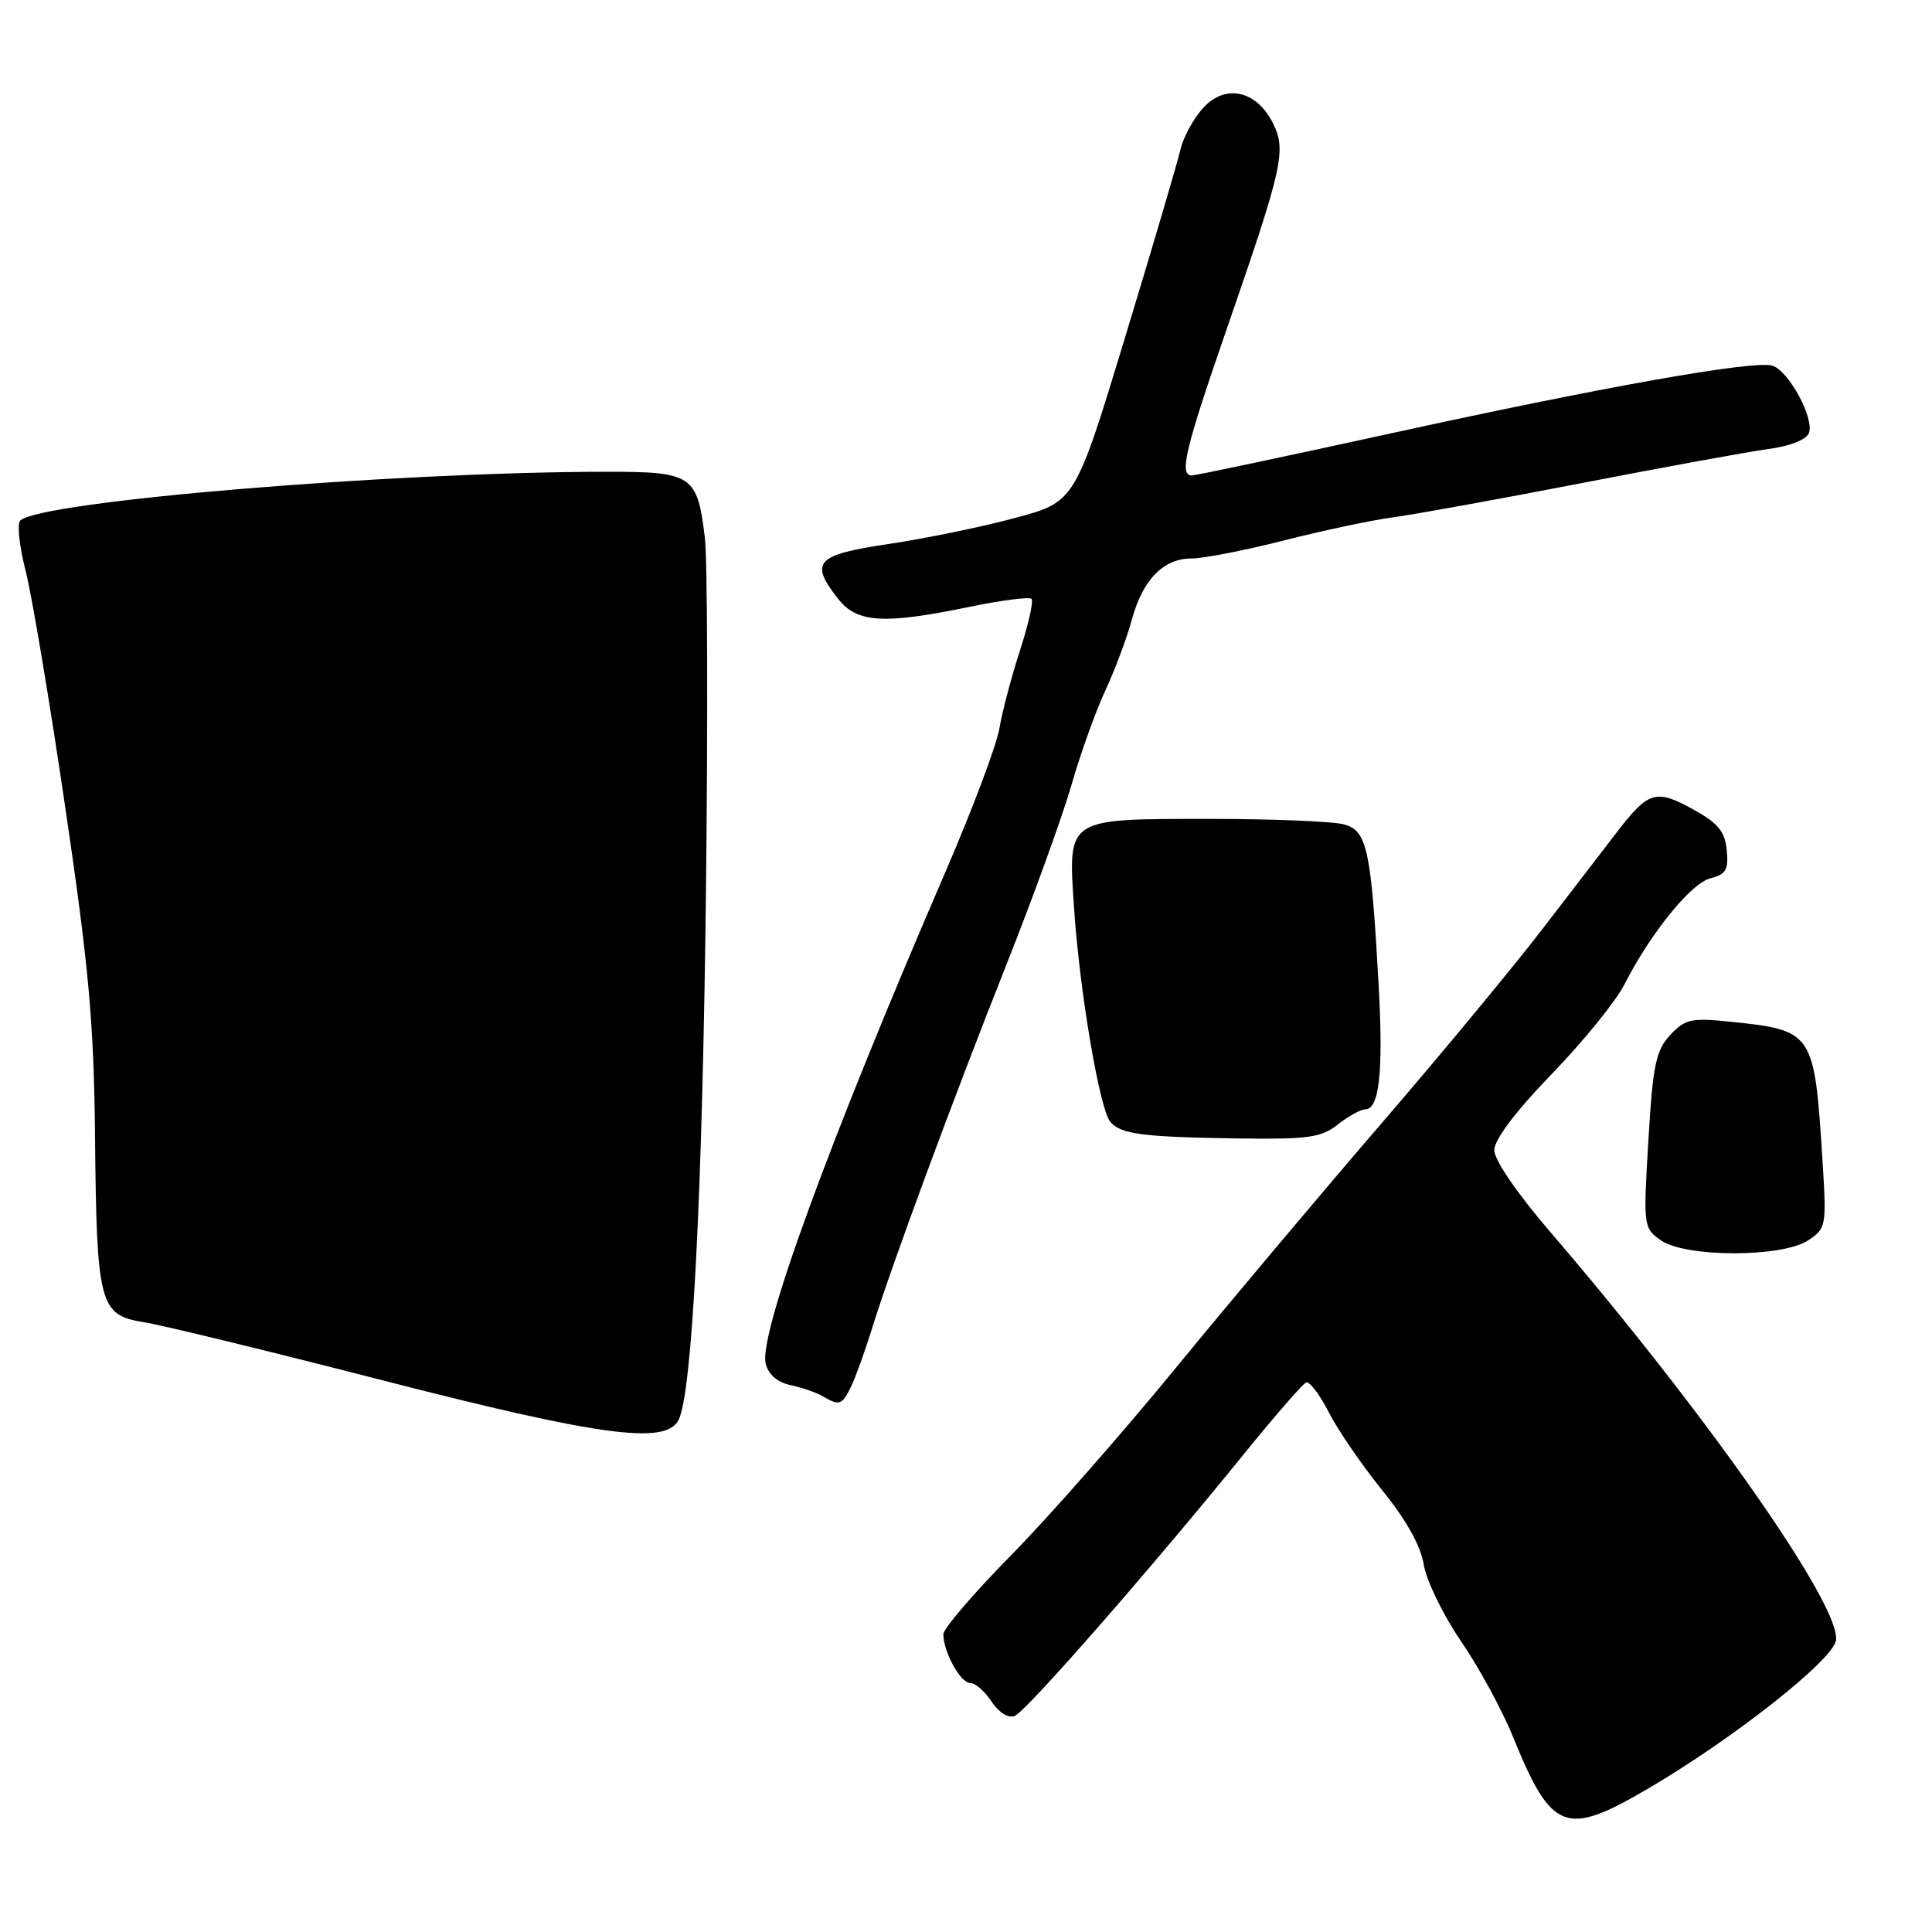 <?xml version="1.0" encoding="UTF-8" standalone="no"?>
<!DOCTYPE svg PUBLIC "-//W3C//DTD SVG 1.1//EN" "http://www.w3.org/Graphics/SVG/1.1/DTD/svg11.dtd" >
<svg xmlns="http://www.w3.org/2000/svg" xmlns:xlink="http://www.w3.org/1999/xlink" version="1.1" viewBox="0 0 256 256">
 <g >
 <path fill="currentColor"
d=" M 218.21 237.10 C 229.55 230.47 242.75 220.09 243.27 217.39 C 244.10 213.03 226.20 187.43 205.30 163.10 C 201.01 158.11 198.00 153.70 198.00 152.40 C 198.00 151.01 200.81 147.29 205.58 142.35 C 209.76 138.03 214.09 132.70 215.21 130.50 C 218.71 123.64 224.07 117.02 226.64 116.38 C 228.70 115.86 229.06 115.24 228.80 112.64 C 228.56 110.15 227.65 109.06 224.27 107.20 C 219.44 104.54 218.41 104.85 214.32 110.17 C 212.77 112.19 208.27 118.04 204.33 123.17 C 200.38 128.30 190.75 139.93 182.93 149.00 C 175.11 158.07 162.90 172.60 155.79 181.27 C 148.69 189.95 138.85 201.13 133.94 206.12 C 129.02 211.11 125.00 215.80 125.00 216.55 C 125.00 218.88 127.26 223.00 128.55 223.00 C 129.22 223.00 130.50 224.11 131.39 225.47 C 132.34 226.92 133.60 227.71 134.44 227.38 C 135.94 226.81 152.44 207.96 164.96 192.50 C 168.98 187.55 172.63 183.36 173.07 183.18 C 173.52 183.01 174.88 184.80 176.08 187.15 C 177.28 189.51 180.47 194.15 183.15 197.47 C 186.34 201.40 188.26 204.84 188.66 207.34 C 189.01 209.45 191.22 214.01 193.58 217.45 C 195.94 220.90 199.03 226.57 200.44 230.04 C 205.58 242.69 207.40 243.41 218.21 237.10 Z  M 89.89 188.20 C 91.72 184.78 93.09 158.32 93.55 117.50 C 93.81 94.95 93.74 74.16 93.40 71.29 C 92.41 62.94 91.75 62.50 80.33 62.51 C 51.91 62.54 5.44 66.41 2.69 68.97 C 2.24 69.39 2.56 72.38 3.39 75.61 C 4.22 78.85 6.59 92.97 8.65 107.00 C 11.78 128.20 12.44 135.53 12.59 150.50 C 12.81 172.89 13.17 174.26 19.07 175.20 C 21.51 175.59 35.65 179.03 50.50 182.85 C 79.40 190.28 88.14 191.47 89.89 188.20 Z  M 112.76 183.75 C 113.36 182.51 114.62 179.03 115.56 176.00 C 118.07 167.86 126.27 145.67 133.48 127.50 C 136.97 118.70 140.79 108.12 141.98 104.00 C 143.16 99.88 145.18 94.25 146.46 91.50 C 147.74 88.75 149.31 84.56 149.95 82.19 C 151.40 76.82 154.14 74.00 157.89 74.00 C 159.48 74.00 164.99 72.92 170.14 71.61 C 175.29 70.30 181.75 68.93 184.50 68.56 C 187.25 68.20 198.50 66.16 209.50 64.03 C 220.50 61.89 231.66 59.86 234.31 59.50 C 237.17 59.12 239.35 58.26 239.69 57.38 C 240.43 55.44 237.02 49.14 234.86 48.46 C 232.46 47.69 212.45 51.25 183.67 57.56 C 170.01 60.55 158.43 63.00 157.92 63.00 C 156.20 63.00 157.03 59.53 162.58 43.50 C 170.05 21.92 170.50 19.87 168.60 16.19 C 166.36 11.86 162.18 11.09 159.27 14.47 C 158.03 15.91 156.75 18.31 156.42 19.80 C 156.09 21.28 152.82 32.40 149.14 44.50 C 142.46 66.50 142.46 66.50 134.48 68.64 C 130.09 69.82 122.56 71.37 117.75 72.08 C 108.09 73.52 107.22 74.46 111.07 79.37 C 113.57 82.54 117.13 82.76 128.47 80.41 C 132.70 79.54 136.39 79.06 136.68 79.35 C 136.97 79.64 136.28 82.71 135.15 86.19 C 134.02 89.66 132.80 94.30 132.43 96.50 C 132.07 98.70 128.85 107.25 125.29 115.50 C 109.92 151.04 100.49 176.84 101.46 180.70 C 101.82 182.14 103.03 183.18 104.77 183.54 C 106.27 183.86 108.17 184.52 109.00 185.00 C 111.23 186.31 111.56 186.20 112.76 183.75 Z  M 239.56 164.37 C 241.99 162.77 242.04 162.52 241.48 153.62 C 240.41 136.69 240.28 136.51 229.15 135.37 C 224.10 134.85 223.27 135.04 221.31 137.15 C 219.41 139.18 219.01 141.11 218.42 151.10 C 217.74 162.51 217.76 162.72 220.08 164.35 C 223.34 166.63 236.09 166.64 239.56 164.37 Z  M 177.27 149.00 C 178.67 147.90 180.30 147.00 180.89 147.00 C 182.77 147.00 183.31 142.03 182.68 130.60 C 181.68 112.54 181.16 110.09 178.11 109.24 C 176.68 108.84 168.70 108.51 160.39 108.51 C 141.11 108.52 141.51 108.25 142.33 120.48 C 143.07 131.43 145.70 146.93 147.11 148.64 C 148.48 150.29 151.44 150.67 164.12 150.85 C 173.35 150.98 175.06 150.74 177.27 149.00 Z "/>
</g>
</svg>